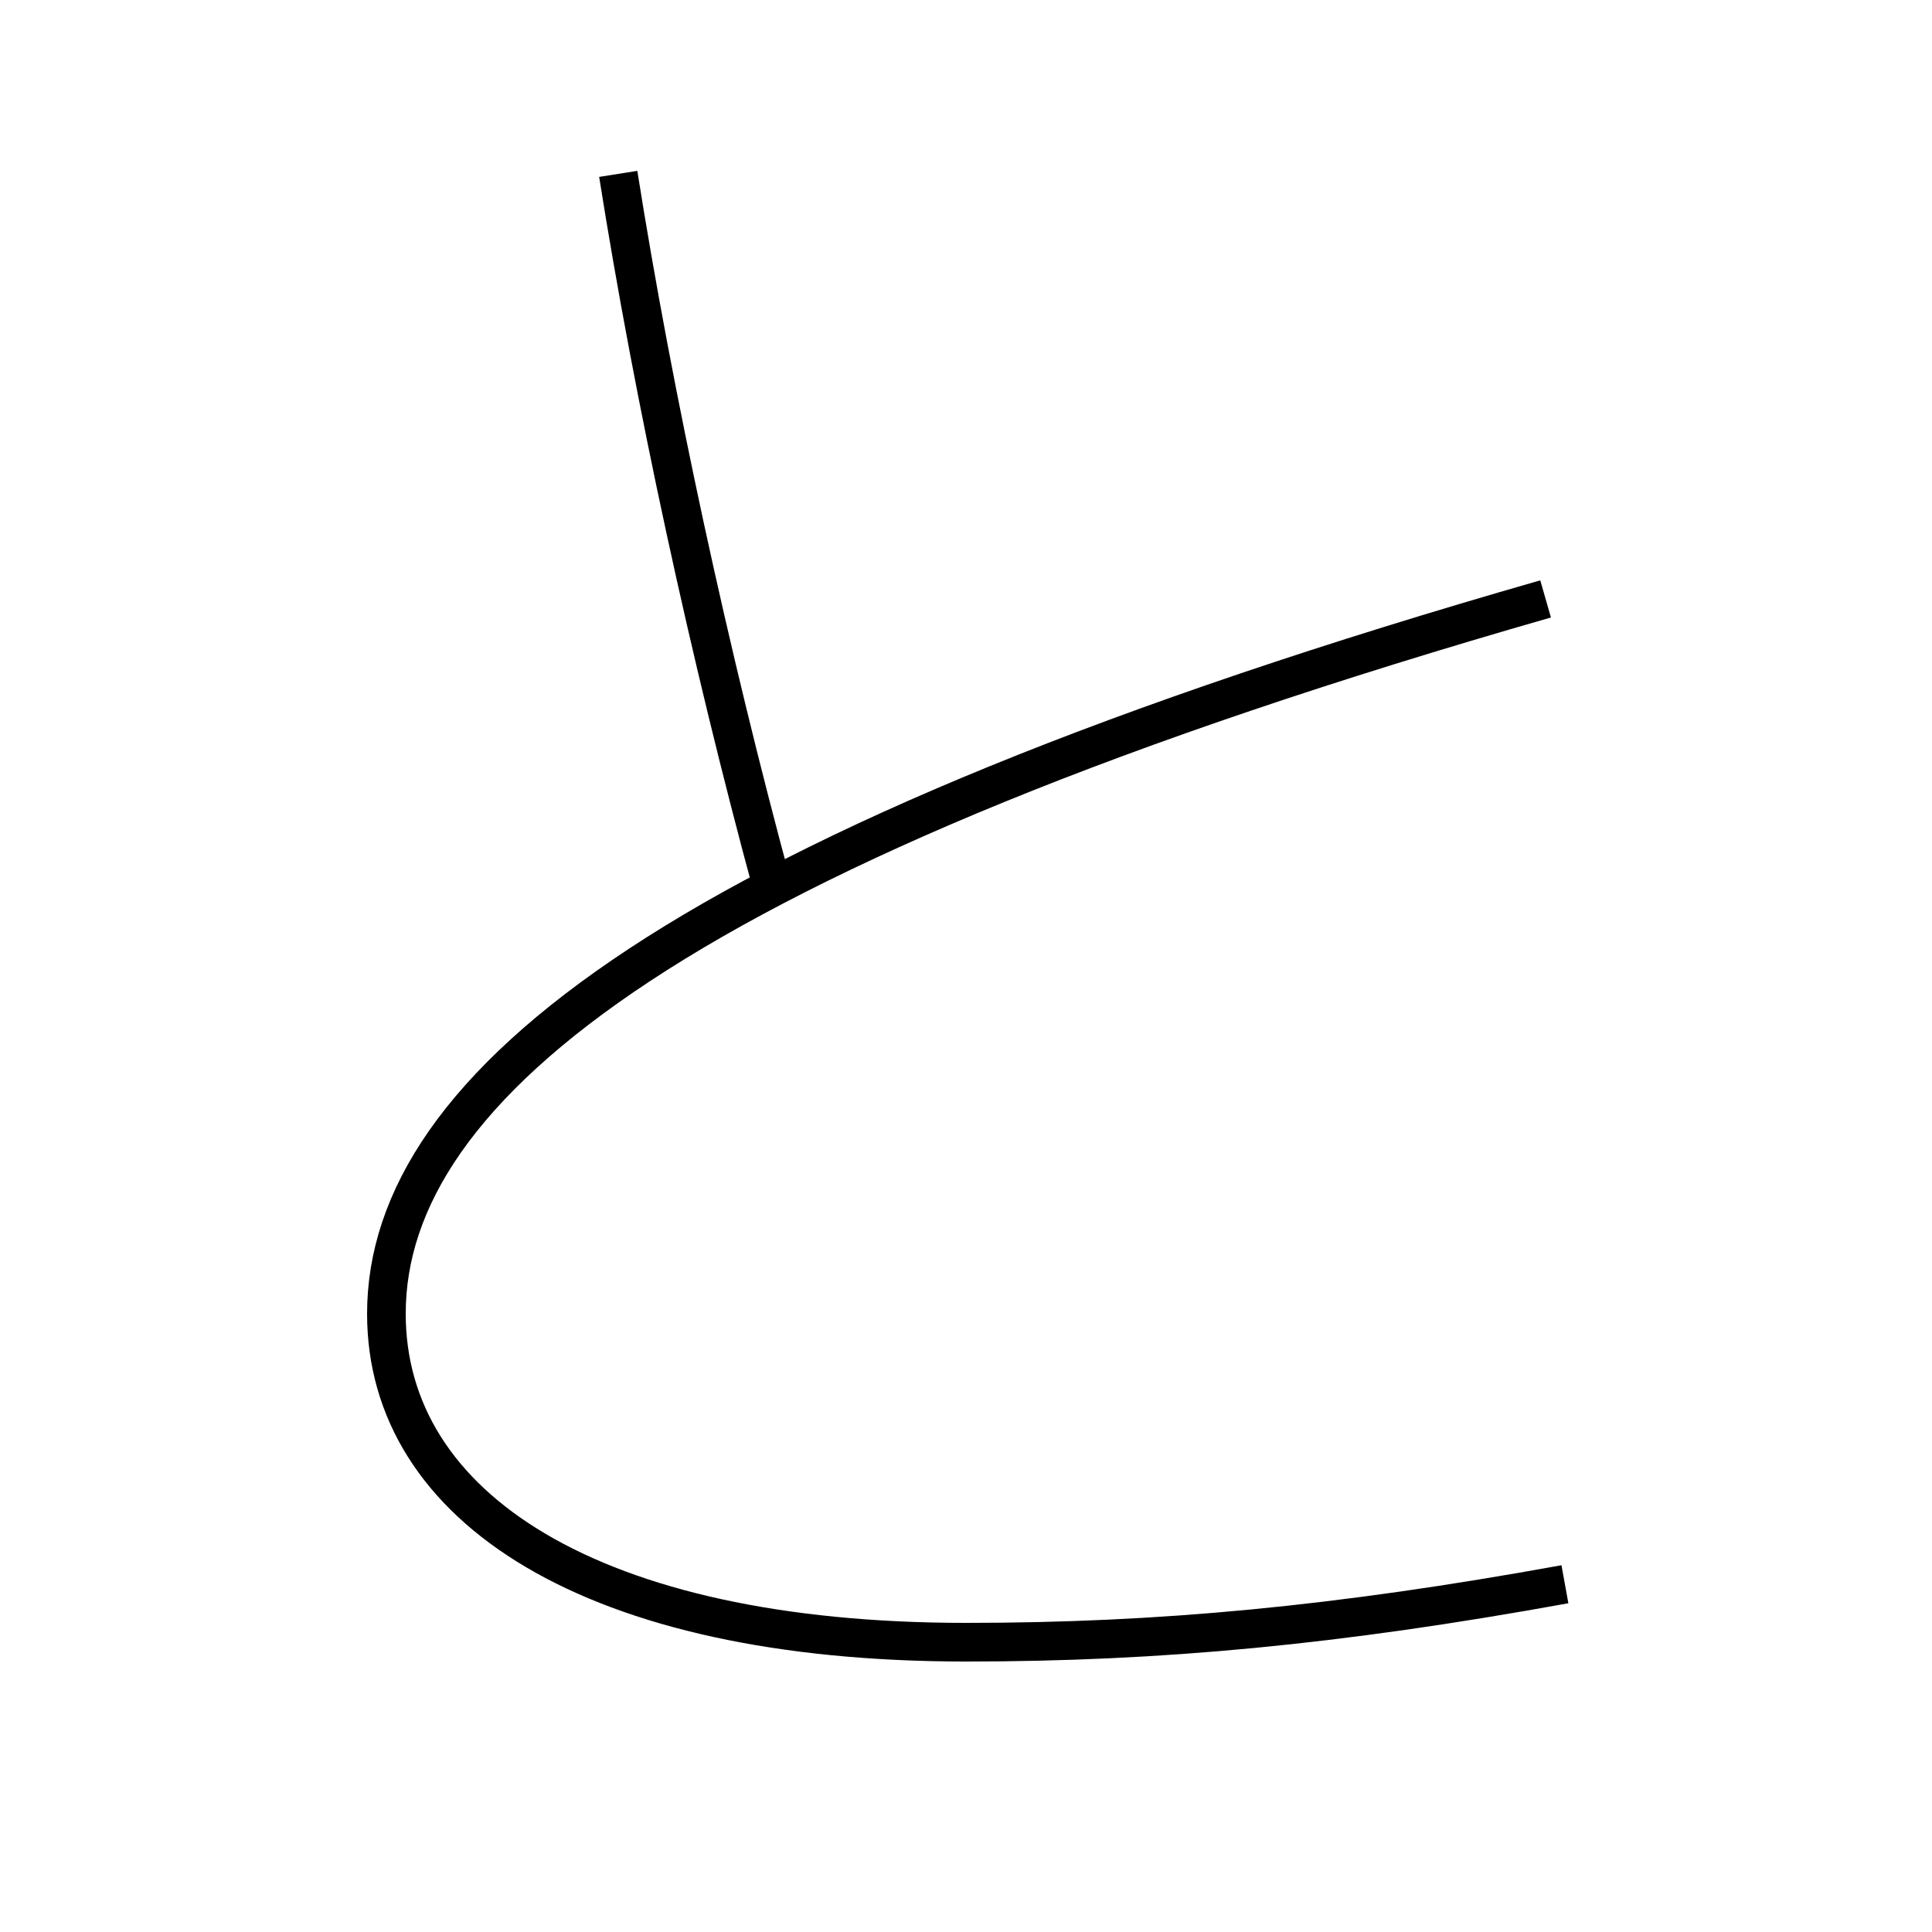 <?xml version='1.0' encoding='utf-8'?>
<svg xmlns="http://www.w3.org/2000/svg" height="100px" version="1.0" viewBox="0 0 100 100" width="100px" x="0px" y="0px">
<path d="M81,82 c-11.771,2.139 -20.992,3 -31,3 c-19.379,0 -30,-6.99 -30,-17 c0,-11.753 14.975,-24.089 60,-37" fill="none" stroke="#000000" stroke-width="2" /><path d="M40,46 c-3.276,-12.062 -6.167,-25.421 -8,-37" fill="none" stroke="#000000" stroke-width="2" /></svg>